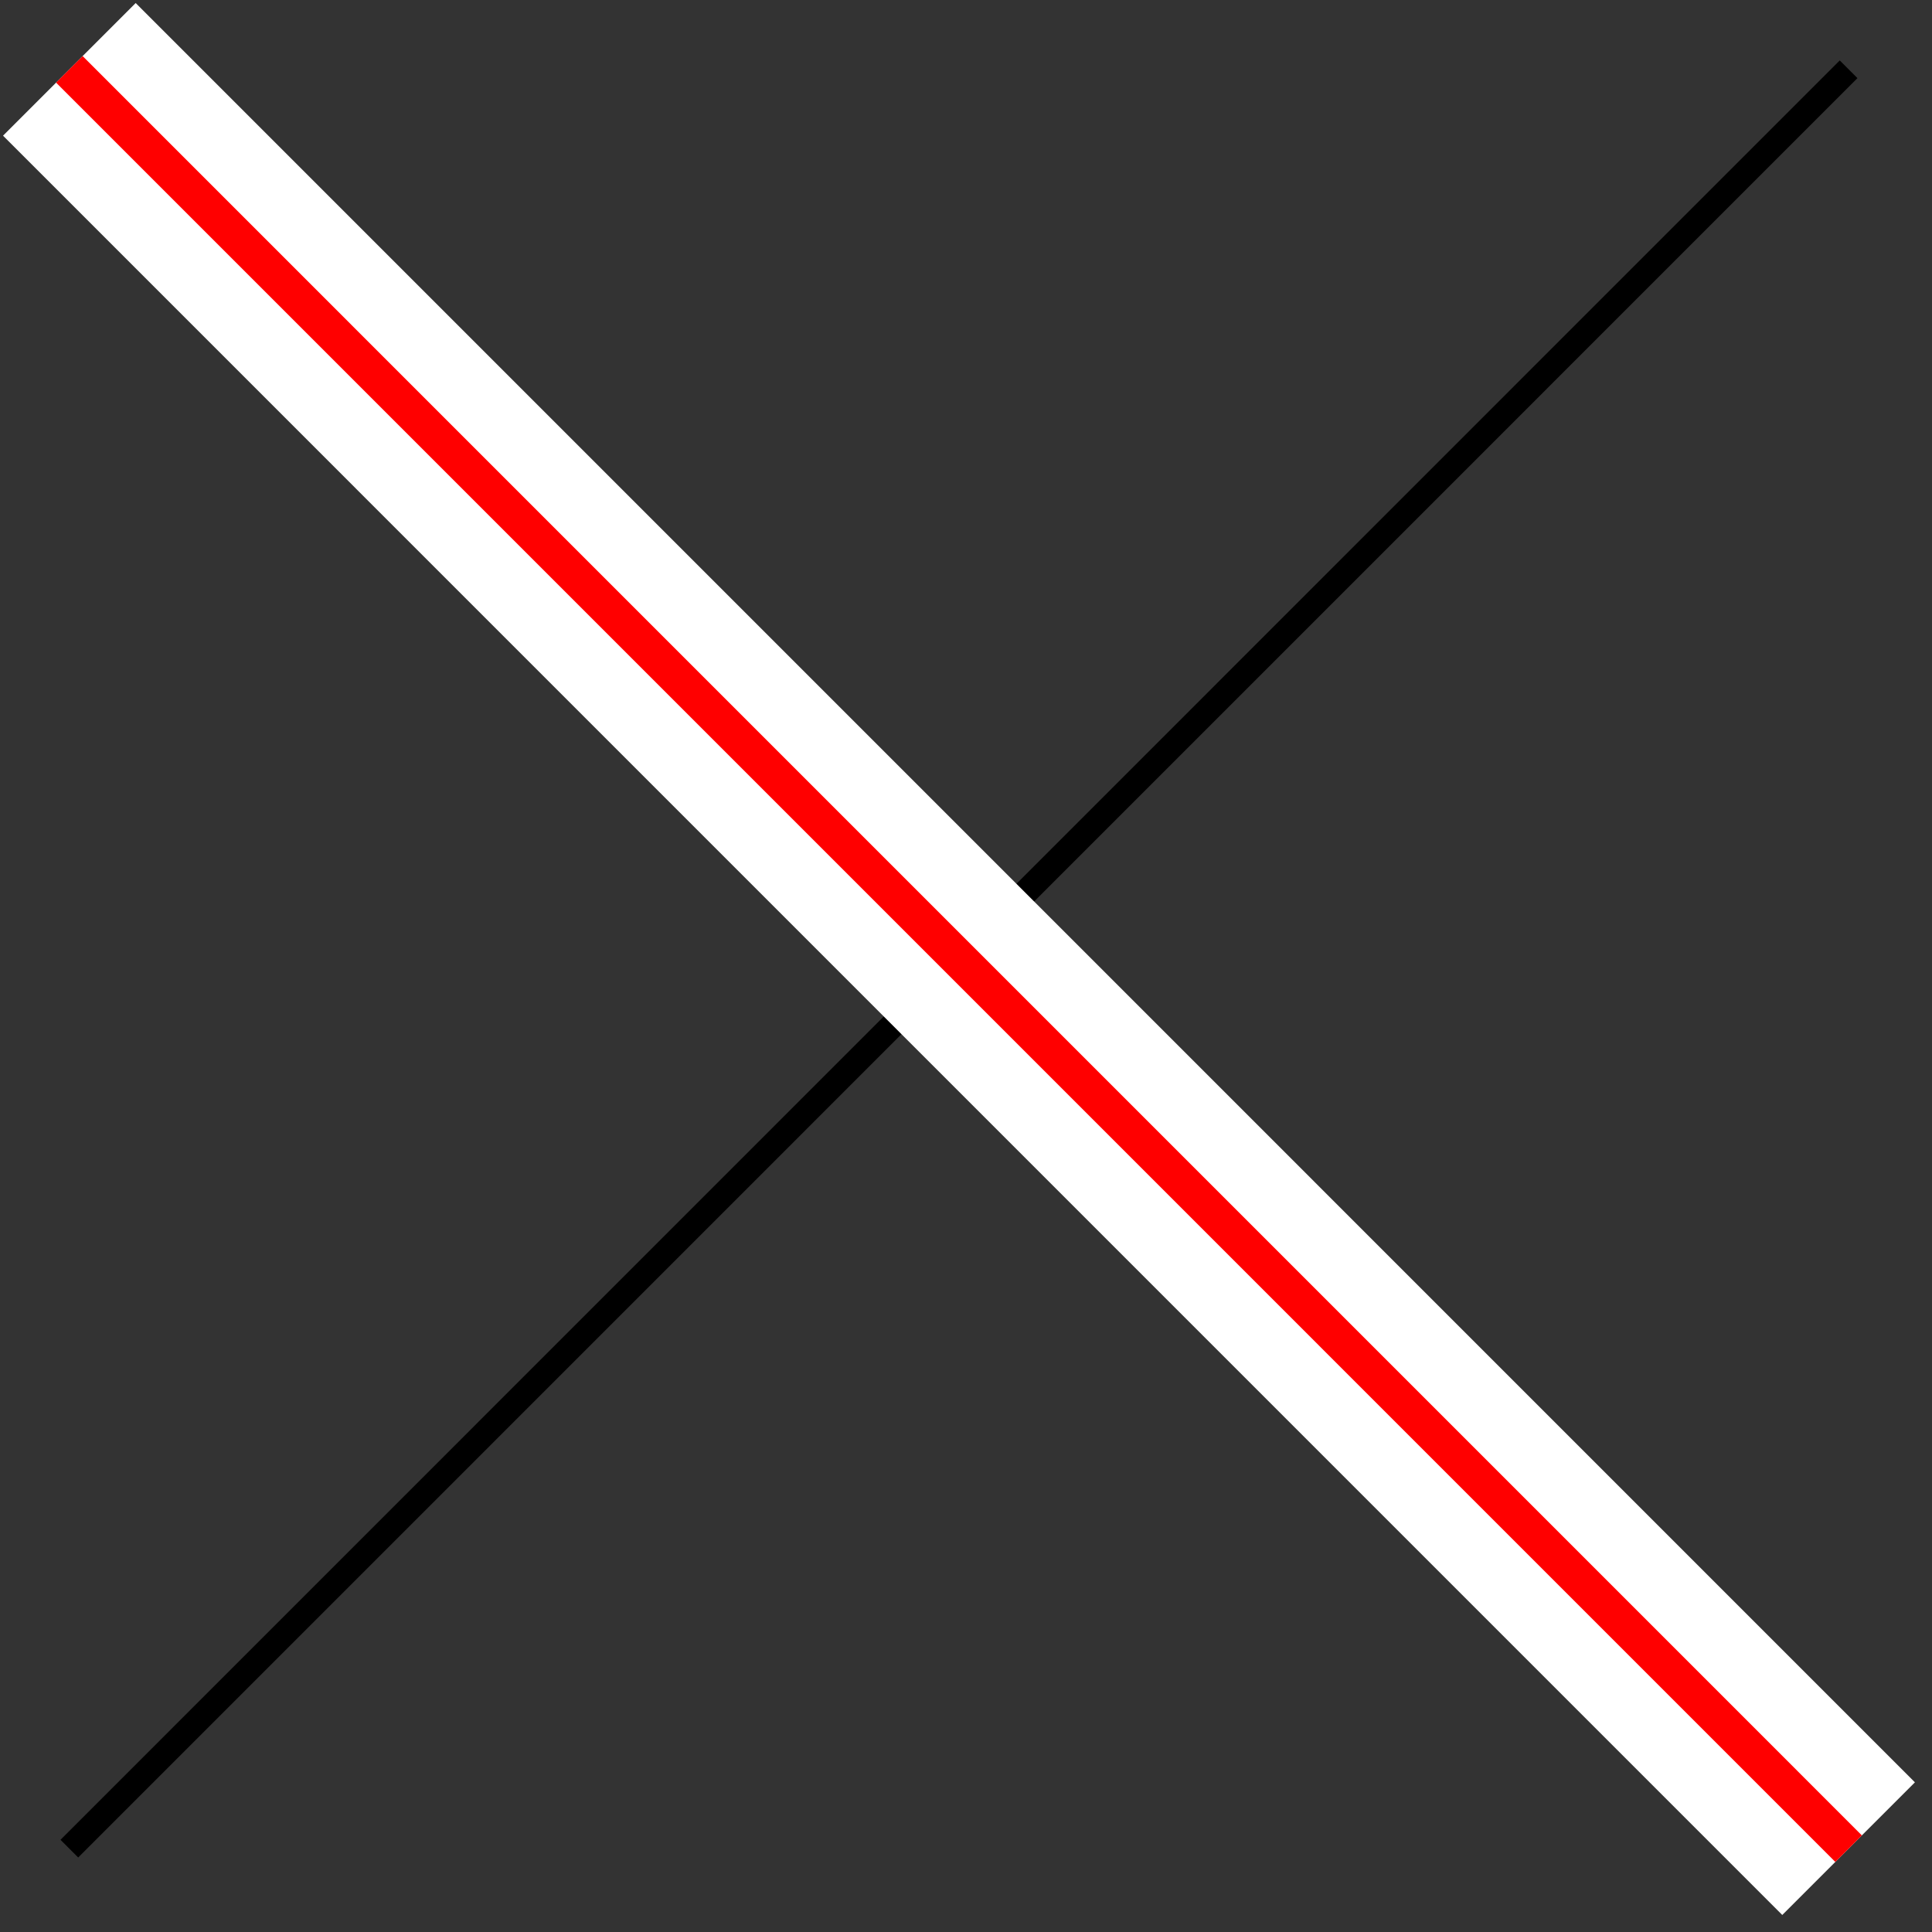 <svg xmlns="http://www.w3.org/2000/svg" width="41.043" height="41.043" viewBox="0 0 30.782 30.782" version="1.2"><rect x="0" y="0" width="30.782" height="30.782" fill="#333333" stroke="none"/><defs><clipPath id="a"><path d="M0 0h30.672v30.672H0Zm0 0"/></clipPath></defs><g clip-path="url(#a)"><path style="fill:none;stroke-width:.399;stroke-linecap:butt;stroke-linejoin:miter;stroke:#000;stroke-opacity:1;stroke-miterlimit:10" d="M-.002 0 28.346 28.35" transform="matrix(1 0 0 -1 1.107 29.454)"/><path style="fill:none;stroke-width:2.989;stroke-linecap:butt;stroke-linejoin:miter;stroke:#fff;stroke-opacity:1;stroke-miterlimit:10" d="M-.002 28.349 28.346 0" transform="matrix(1 0 0 -1 1.107 29.454)"/><path style="fill:none;stroke-width:.598;stroke-linecap:butt;stroke-linejoin:miter;stroke:red;stroke-opacity:1;stroke-miterlimit:10" d="M-.002 28.349 28.346 0" transform="matrix(1 0 0 -1 1.107 29.454)"/></g></svg>